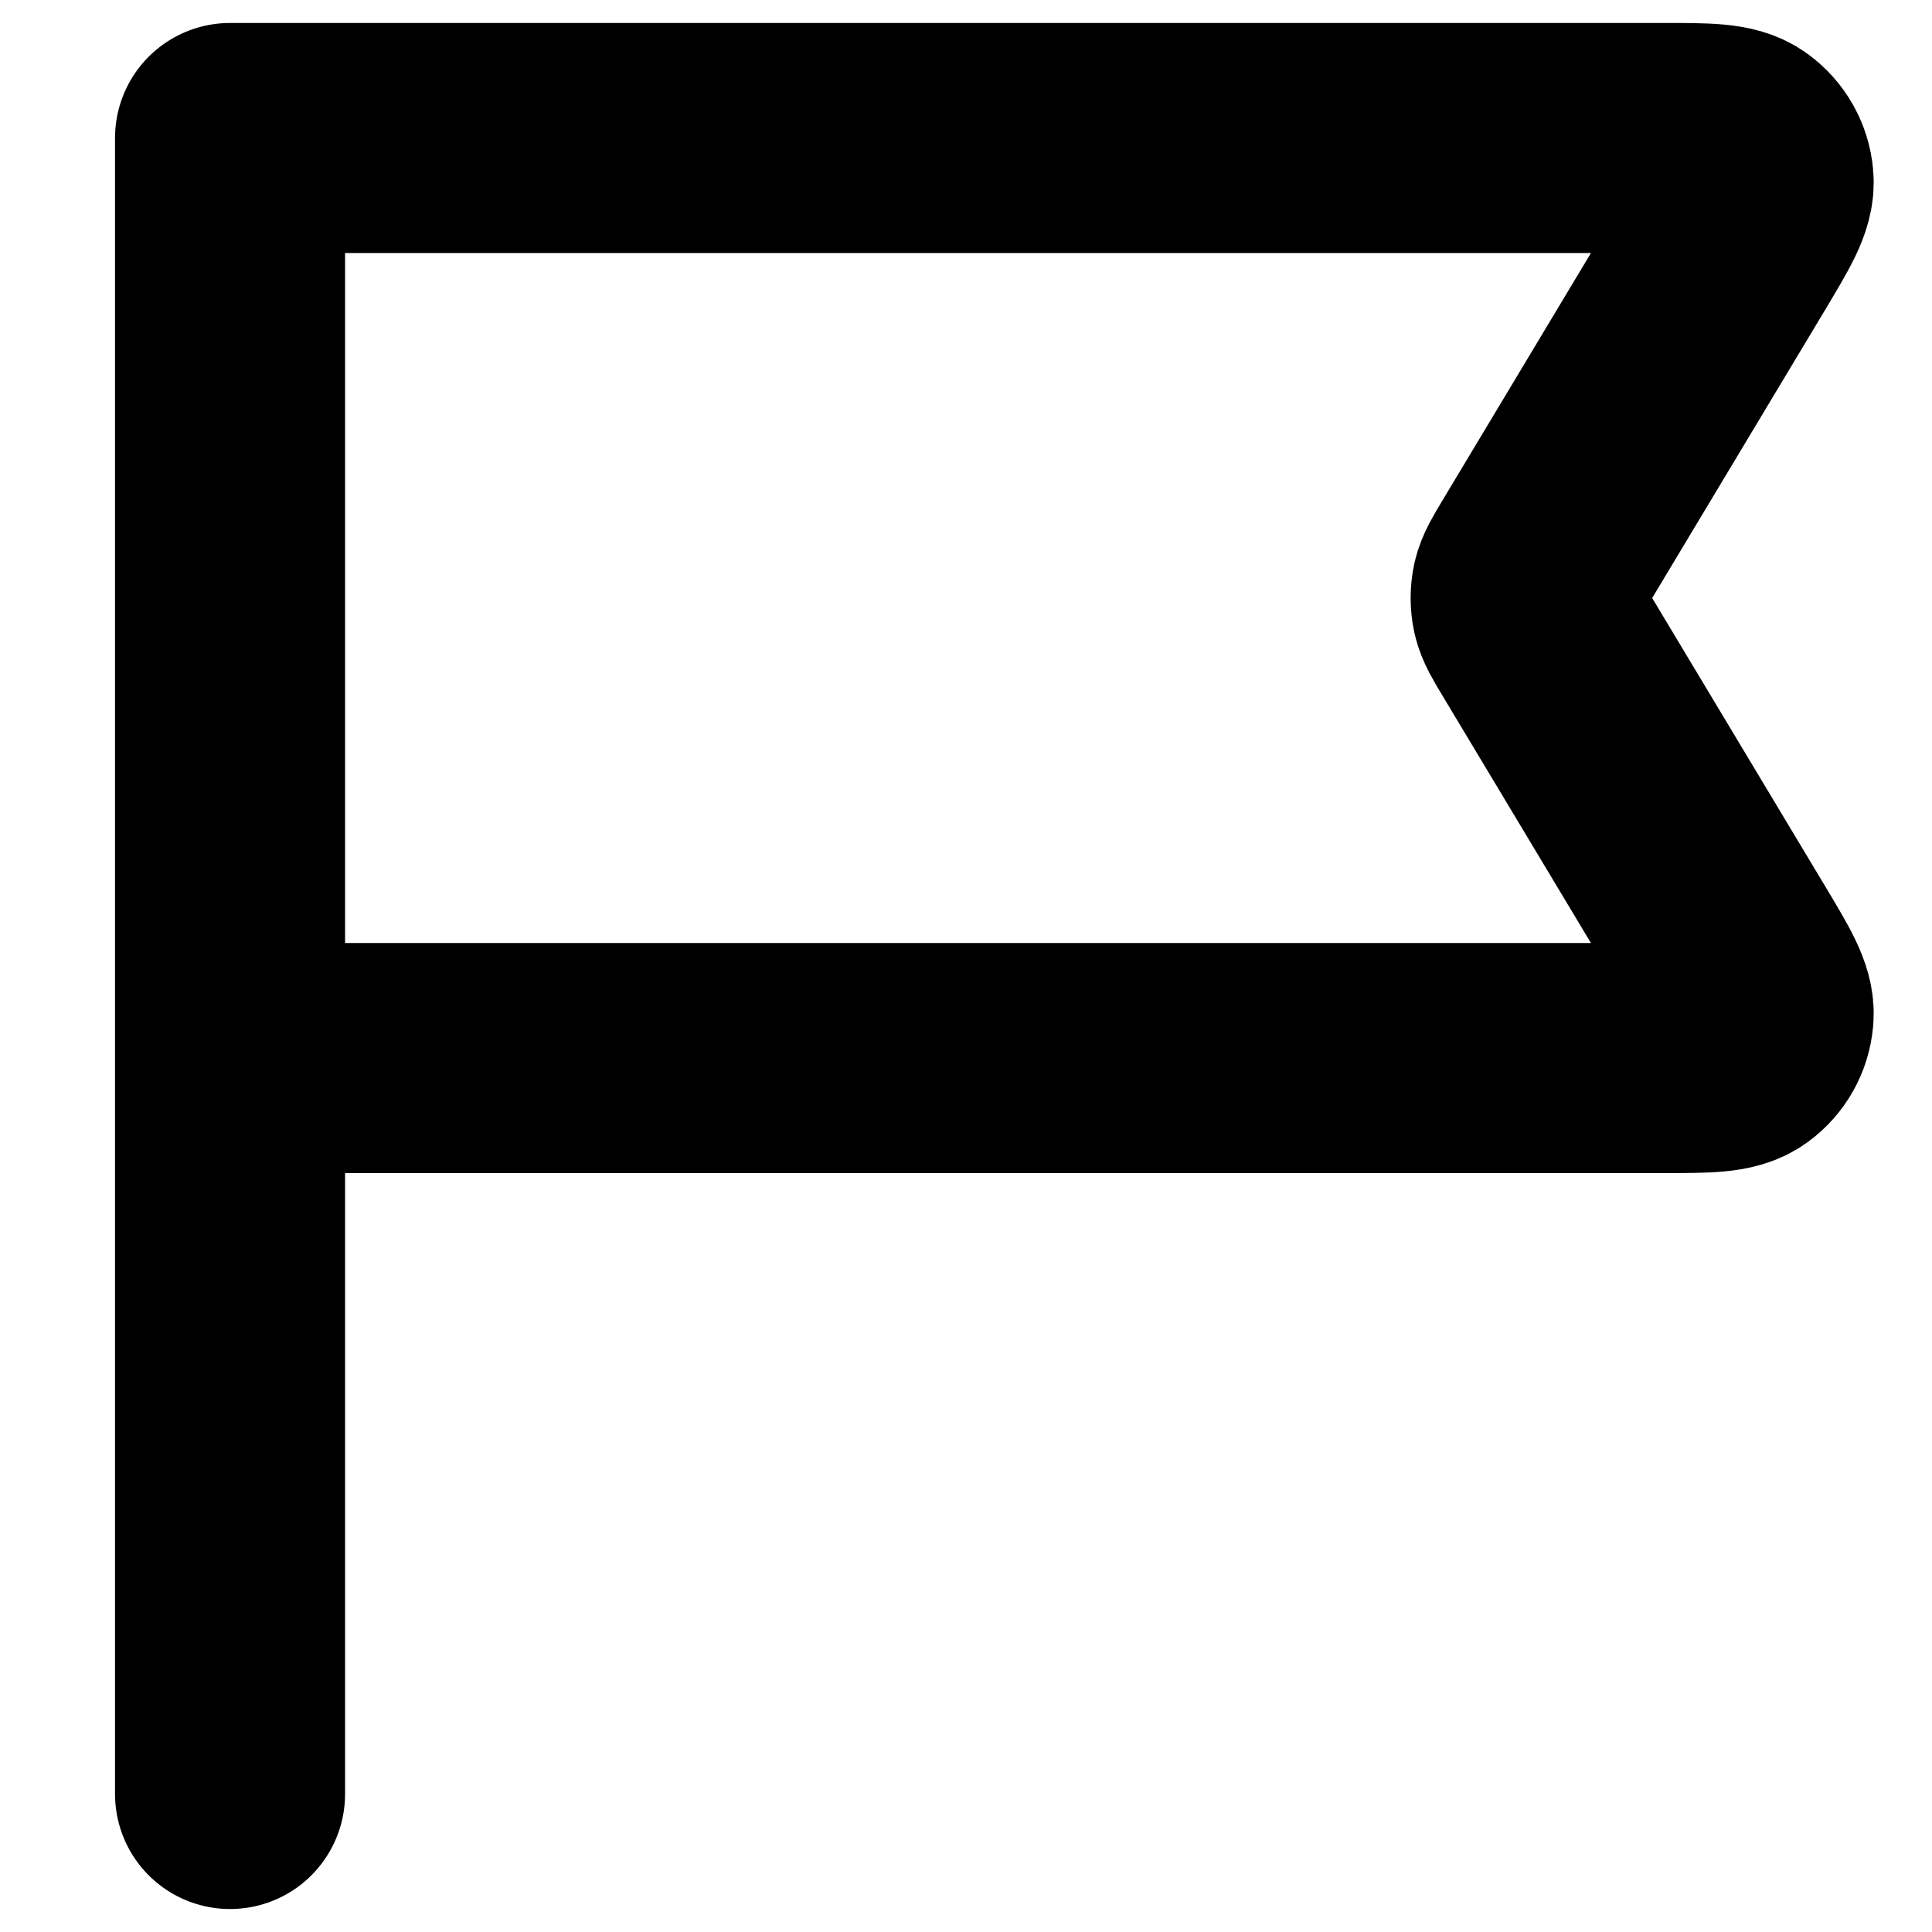 <svg width="24" height="24" viewBox="0 0 14 14" fill="none" xmlns="http://www.w3.org/2000/svg">
<path d="M1.667 7.667H12.058C12.367 7.667 12.521 7.667 12.609 7.602C12.686 7.546 12.735 7.459 12.743 7.364C12.754 7.256 12.674 7.123 12.516 6.859L11.165 4.608C11.105 4.508 11.075 4.458 11.063 4.405C11.053 4.358 11.053 4.309 11.063 4.262C11.075 4.209 11.105 4.159 11.165 4.059L12.516 1.808C12.674 1.543 12.754 1.411 12.743 1.302C12.735 1.208 12.686 1.121 12.609 1.065C12.521 1 12.367 1 12.058 1H1.667L1.667 13" stroke="currentColor" stroke-width="1.667" stroke-linecap="round" stroke-linejoin="round"/>
</svg>
